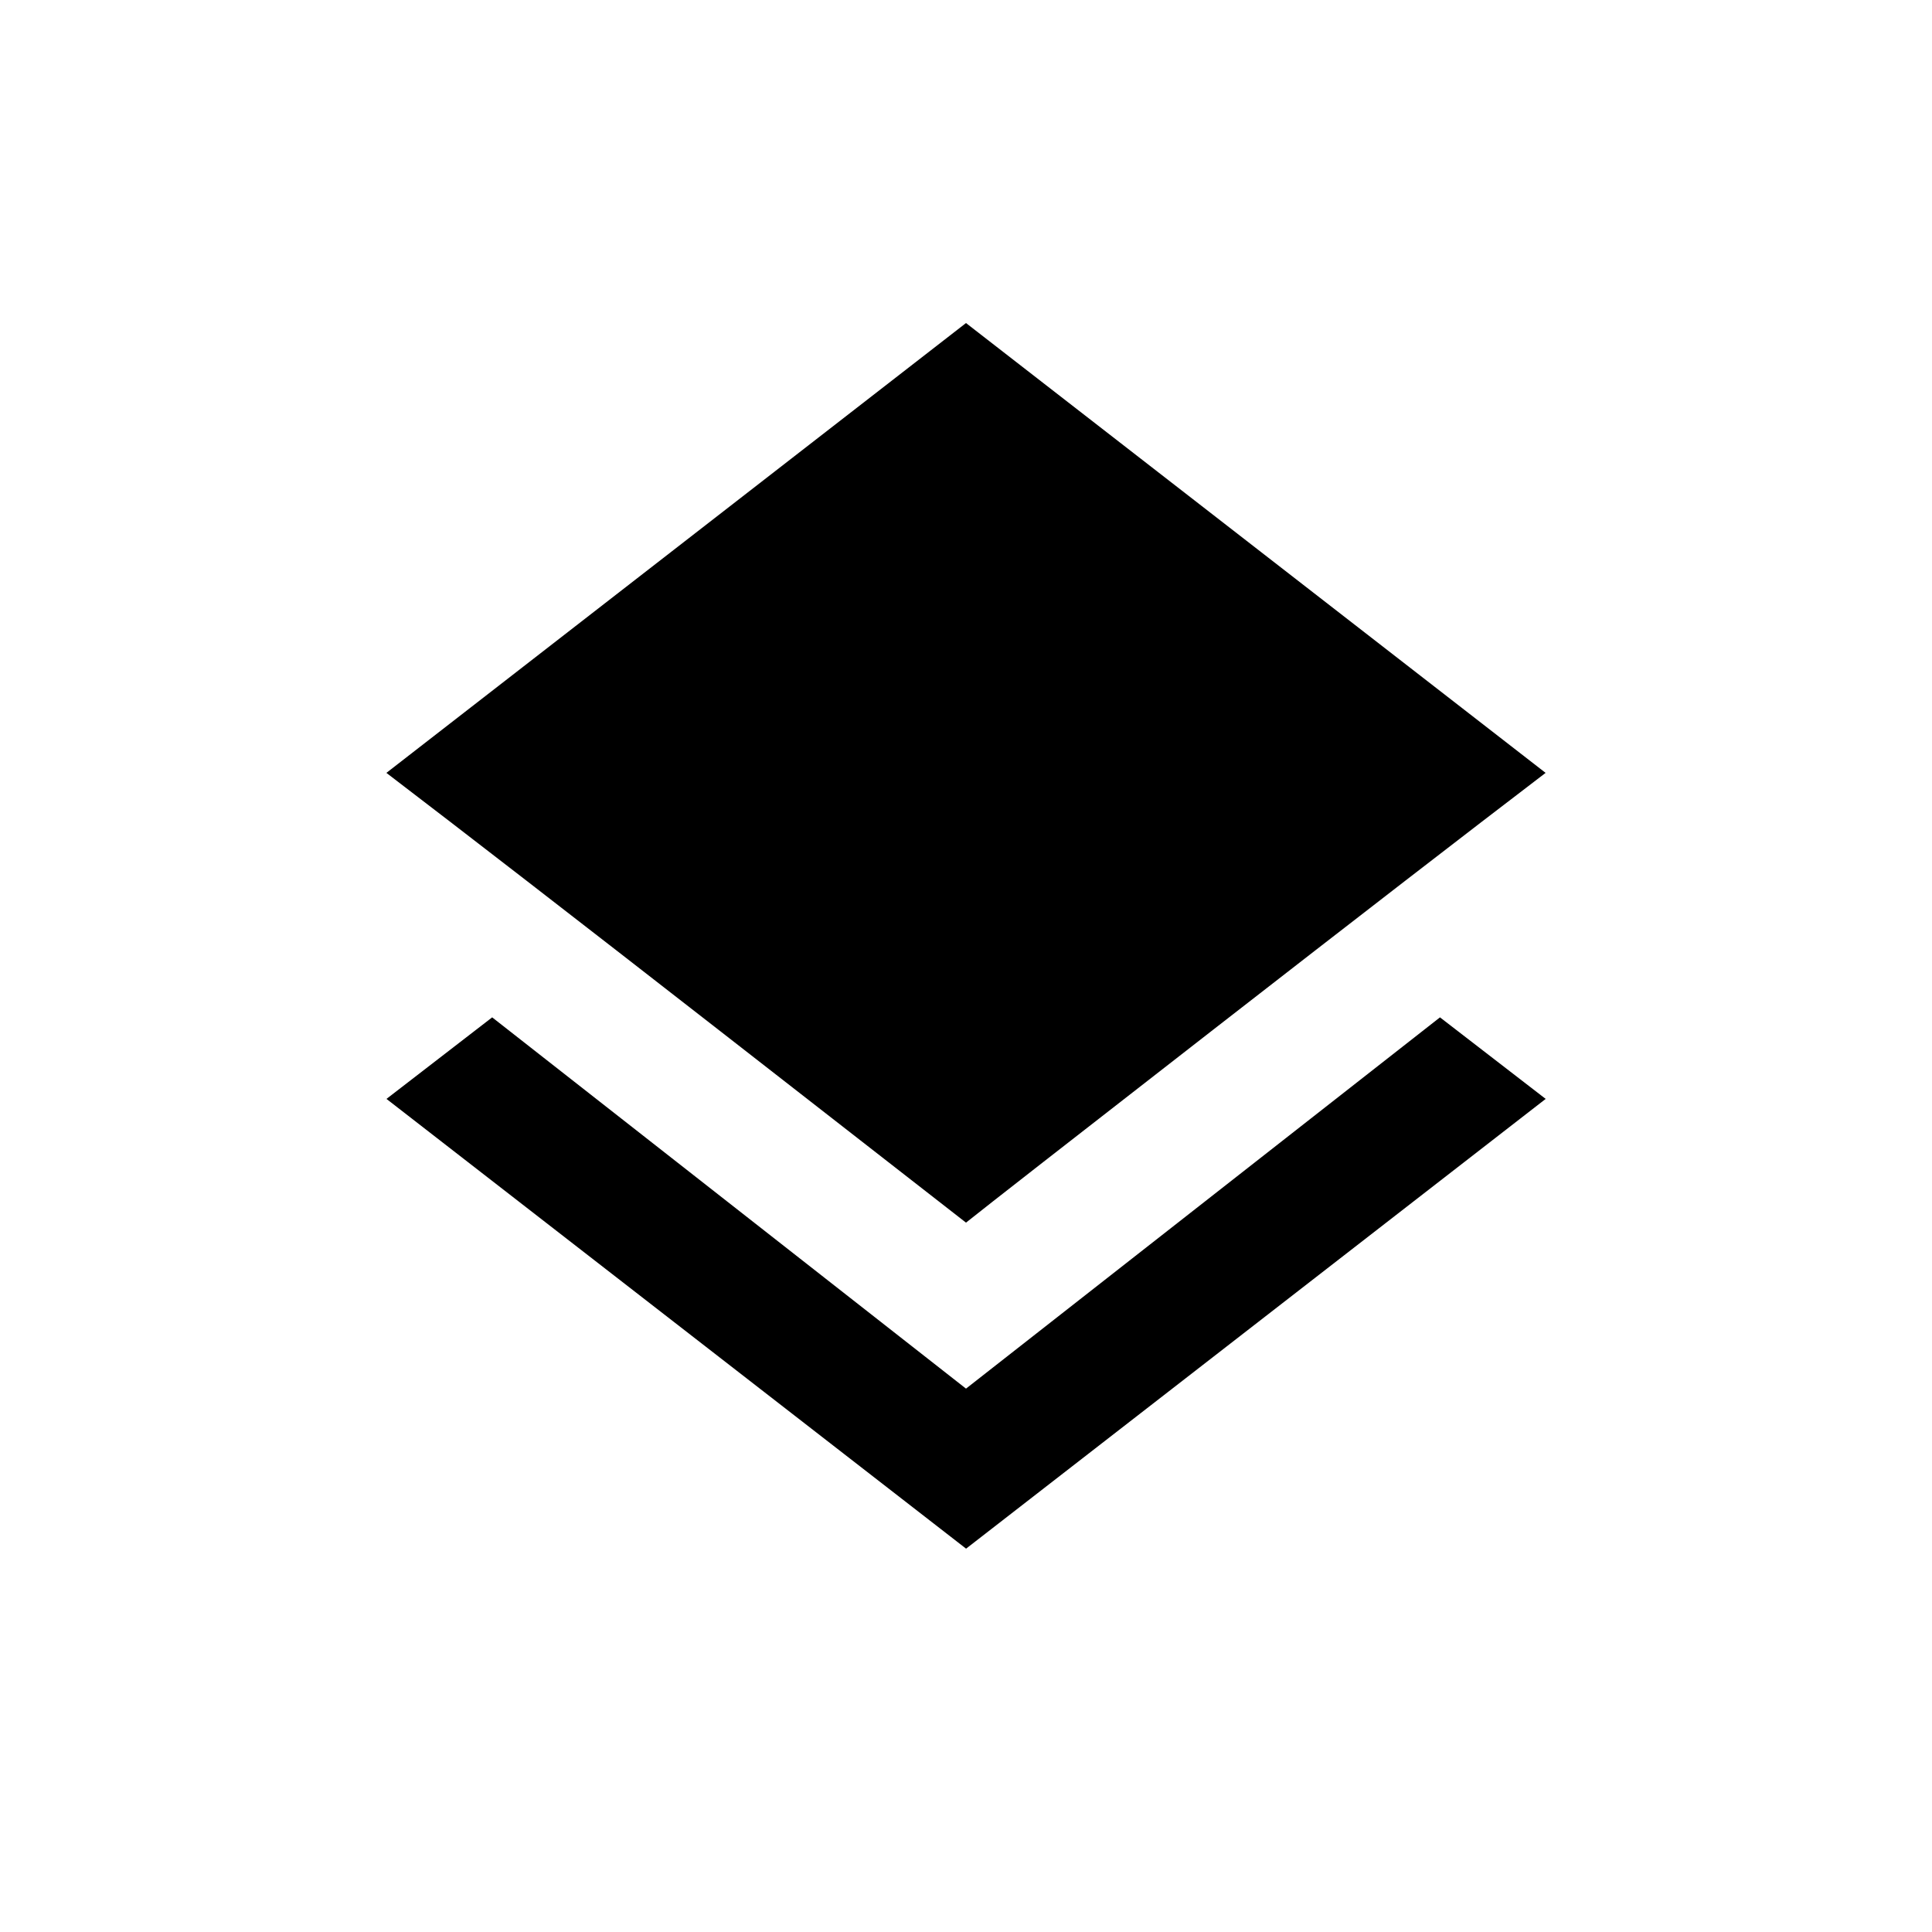 <!-- Generated by IcoMoon.io -->
<svg version="1.1" xmlns="http://www.w3.org/2000/svg" width="24" height="24" viewBox="0 0 24 24">
<title>layers</title>
<path d="M12 15.188q-0.337-0.263-3.056-2.381t-4.144-3.206l7.2-5.588 7.2 5.588q-1.425 1.087-4.125 3.187t-3.075 2.4zM12 17.25l5.888-4.612 1.313 1.013-7.2 5.587-7.2-5.587 1.313-1.013z"></path>
</svg>
